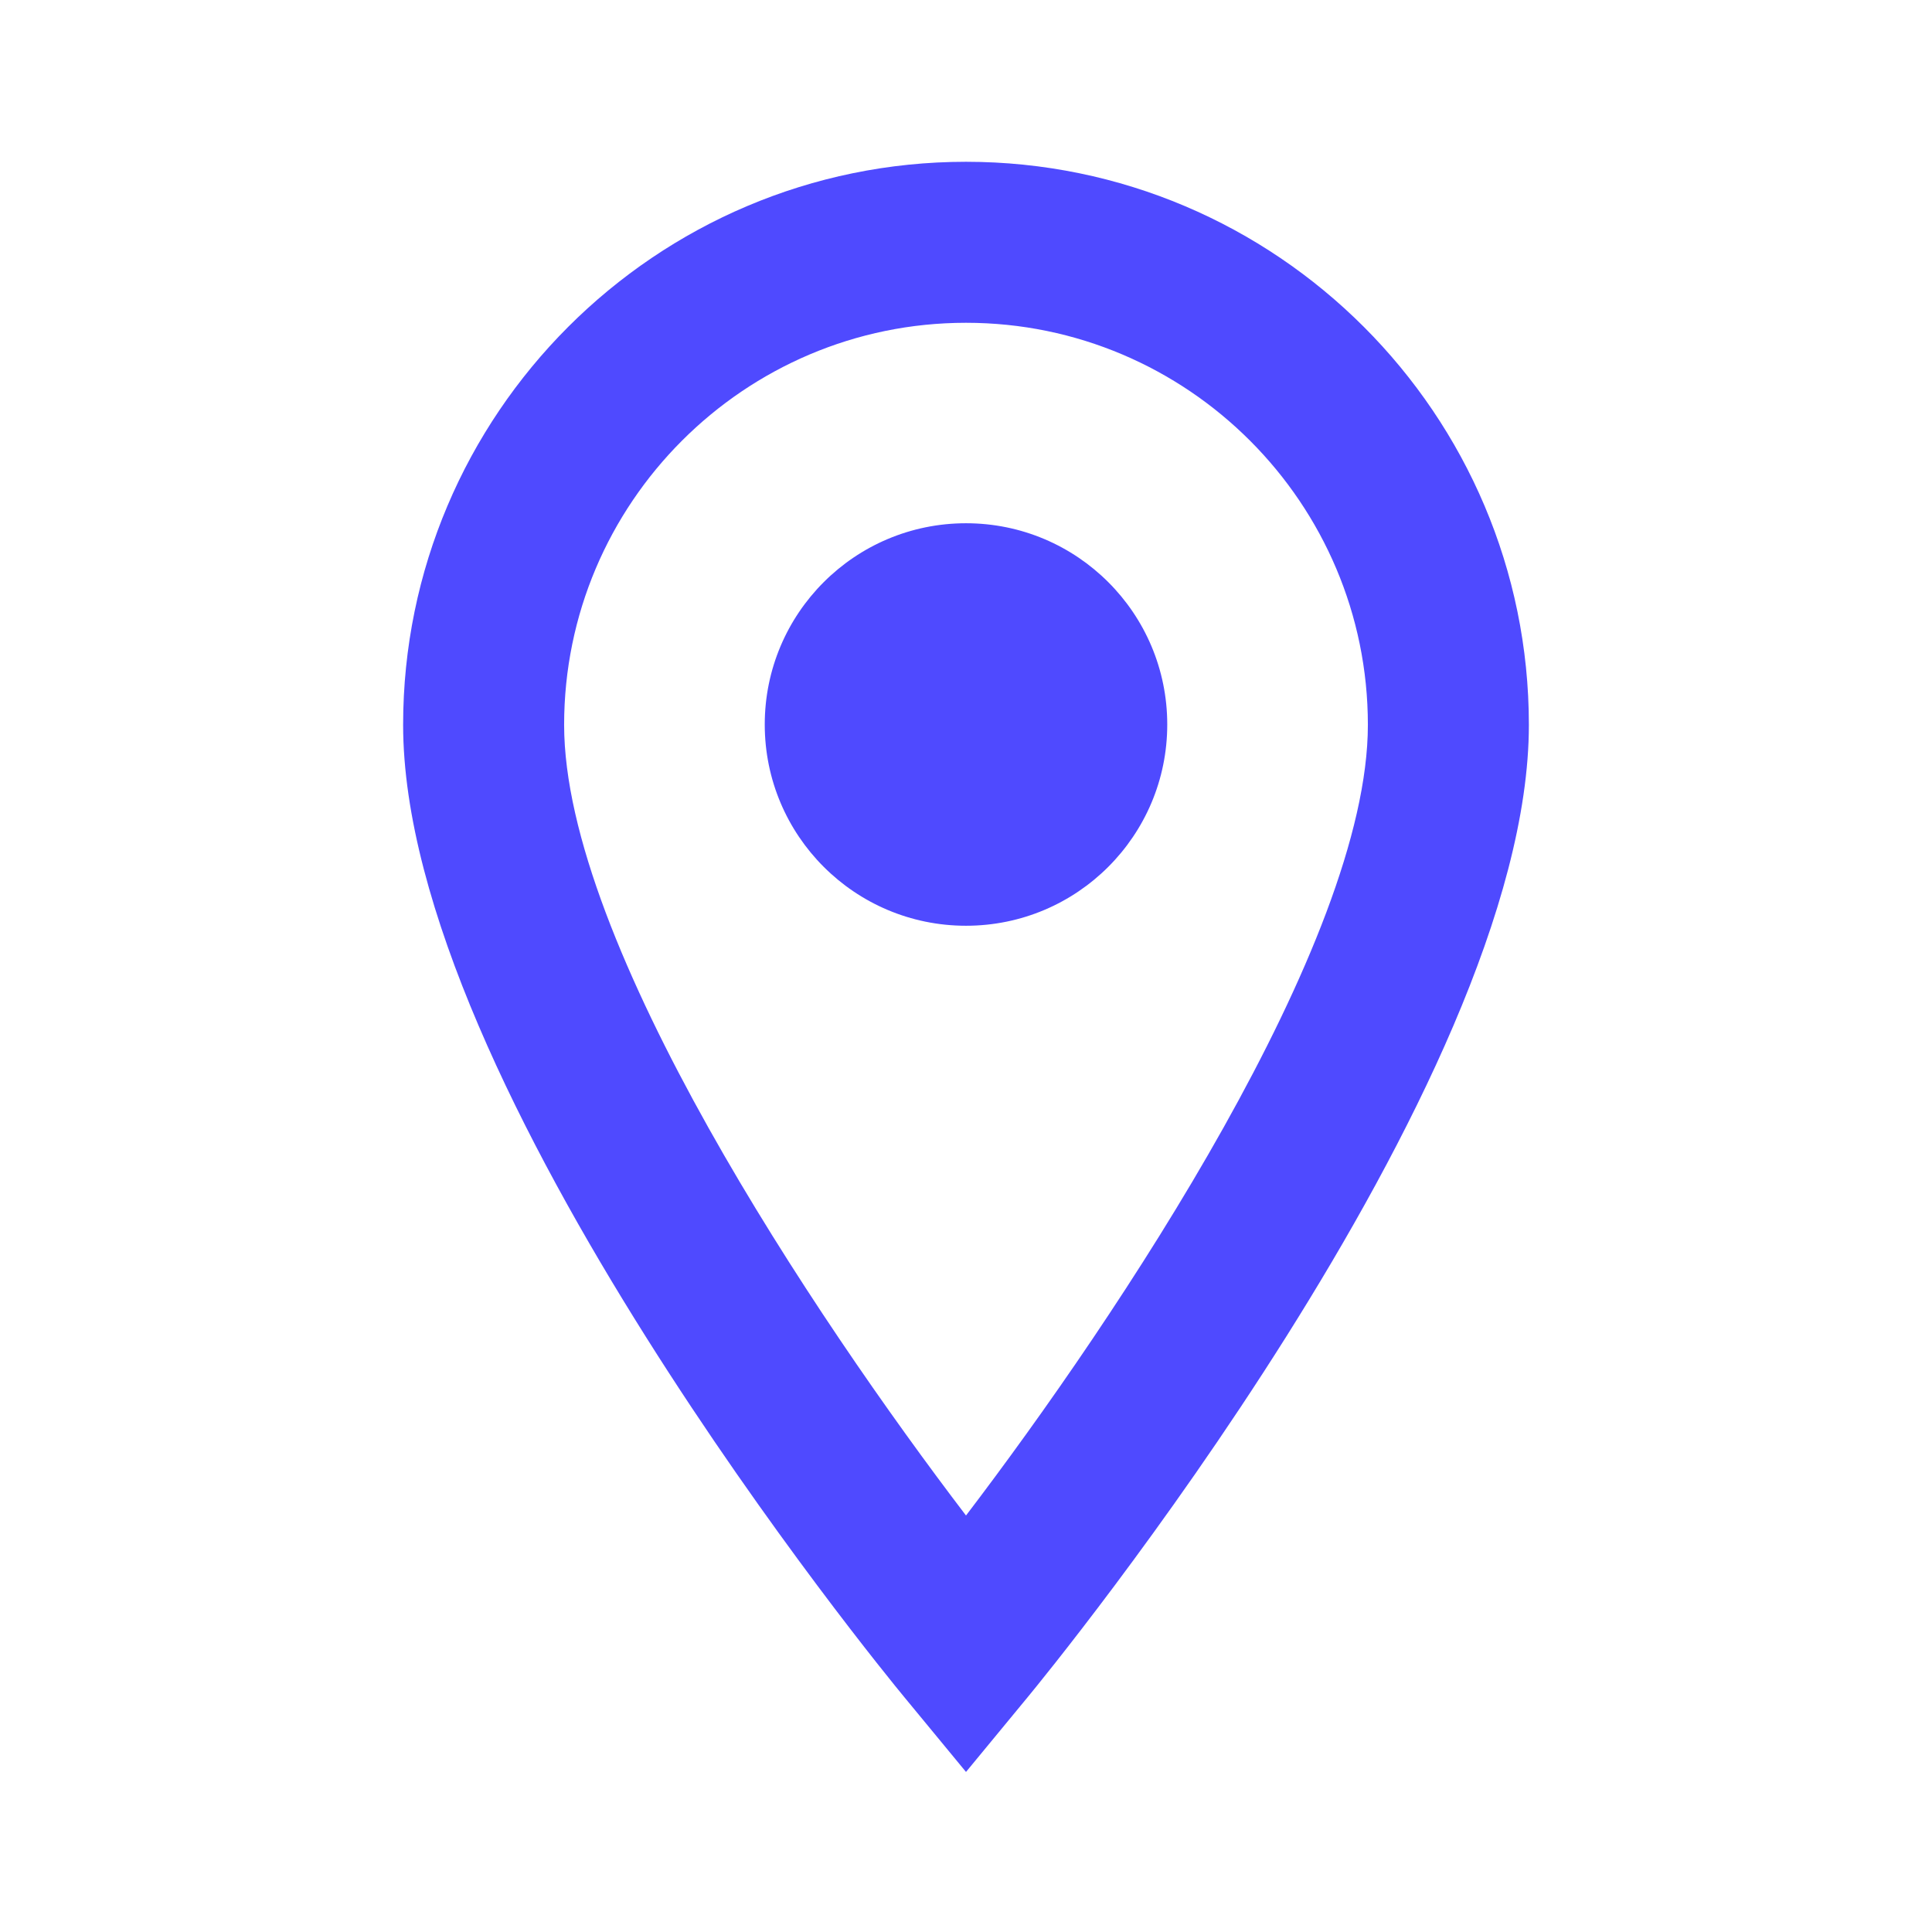 <svg width="96" height="96" viewBox="0 0 96 96" fill="none" xmlns="http://www.w3.org/2000/svg">
<path d="M48 8.039C32.576 8.039 20.031 20.592 20.031 36.016C20.031 53.948 43.898 83.077 44.914 84.305L48 88.047L51.086 84.305C52.102 83.073 75.969 53.948 75.969 36.016C75.969 20.588 63.424 8.039 48 8.039ZM48 16.039C59.012 16.039 67.969 25.004 67.969 36.016C67.969 46.836 55.512 65.445 48 75.305C40.488 65.453 28.031 46.852 28.031 36.016C28.031 25.004 36.988 16.039 48 16.039ZM48 26C42.476 26 38 30.476 38 36C38 41.524 42.476 46 48 46C53.524 46 58 41.524 58 36C58 30.476 53.524 26 48 26Z" fill="#4F4AFF"/>
</svg>
